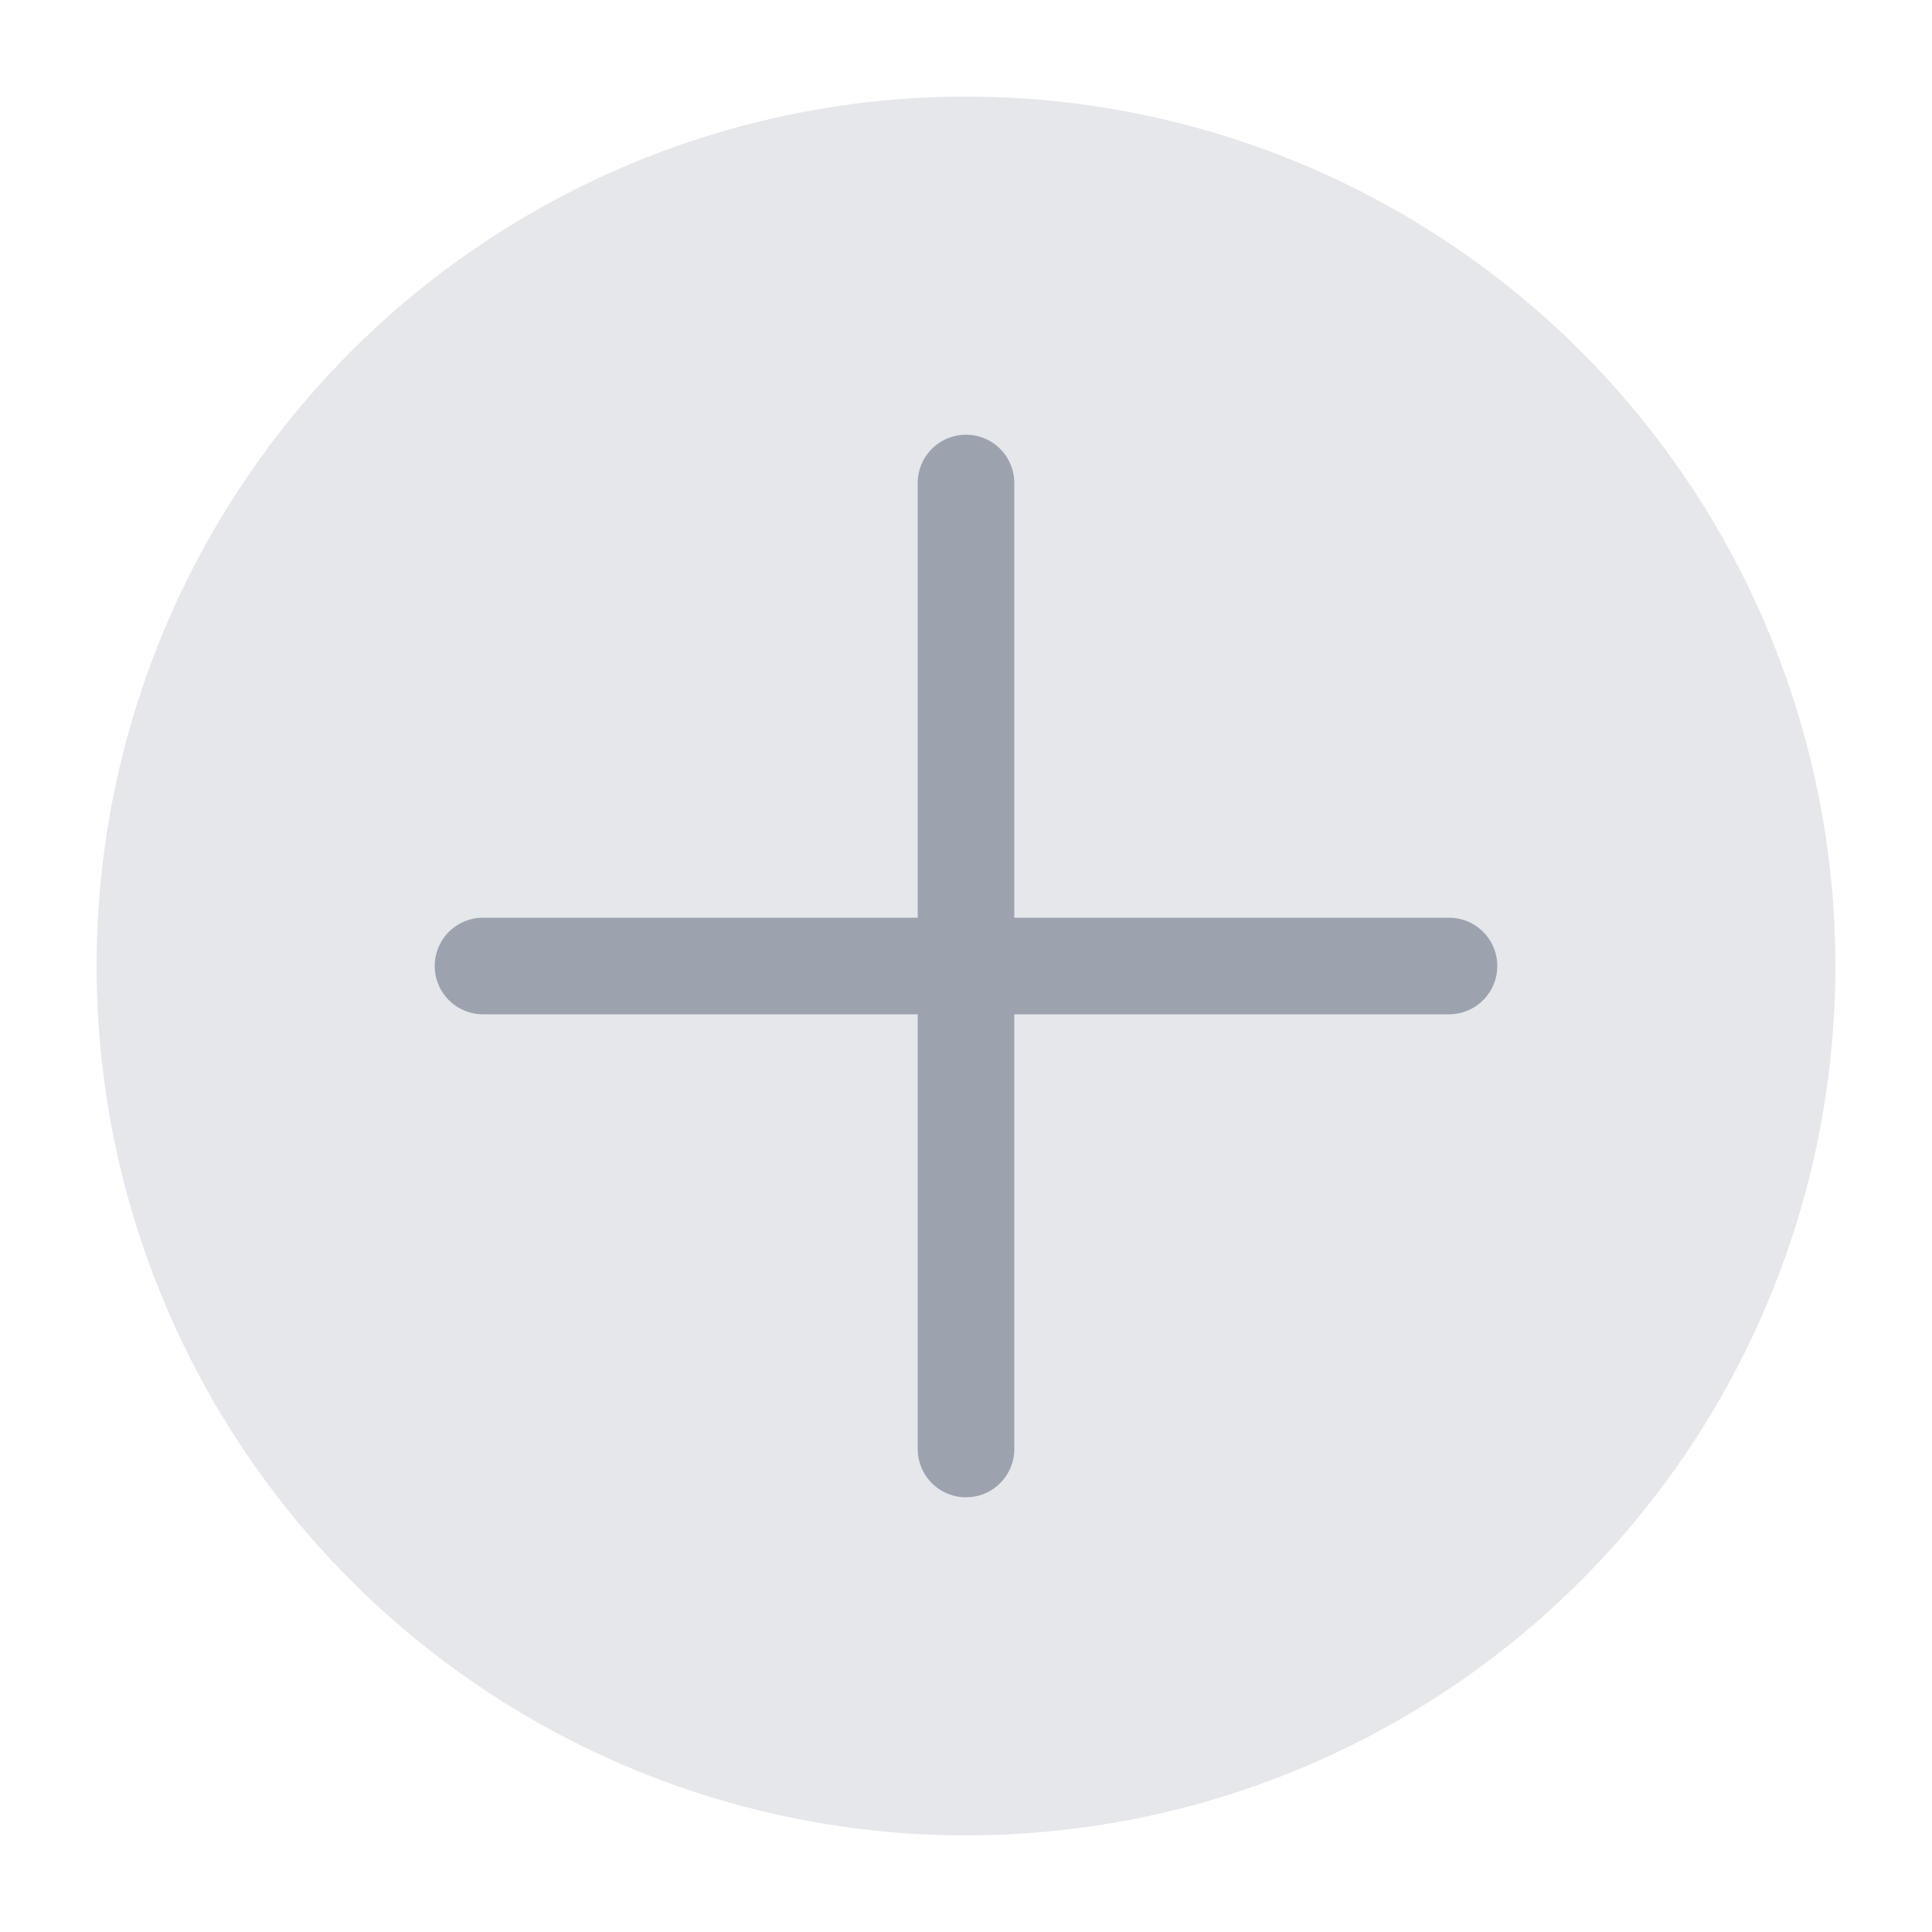 <?xml version="1.0" encoding="UTF-8"?>
<svg width="200" height="200" viewBox="0 0 200 200" fill="none" xmlns="http://www.w3.org/2000/svg">
  <circle cx="100" cy="100" r="90" fill="#e5e7eb"/>
  <path d="M100 50V150M50 100H150" stroke="#9ca3af" stroke-width="10" stroke-linecap="round"/>
</svg>
